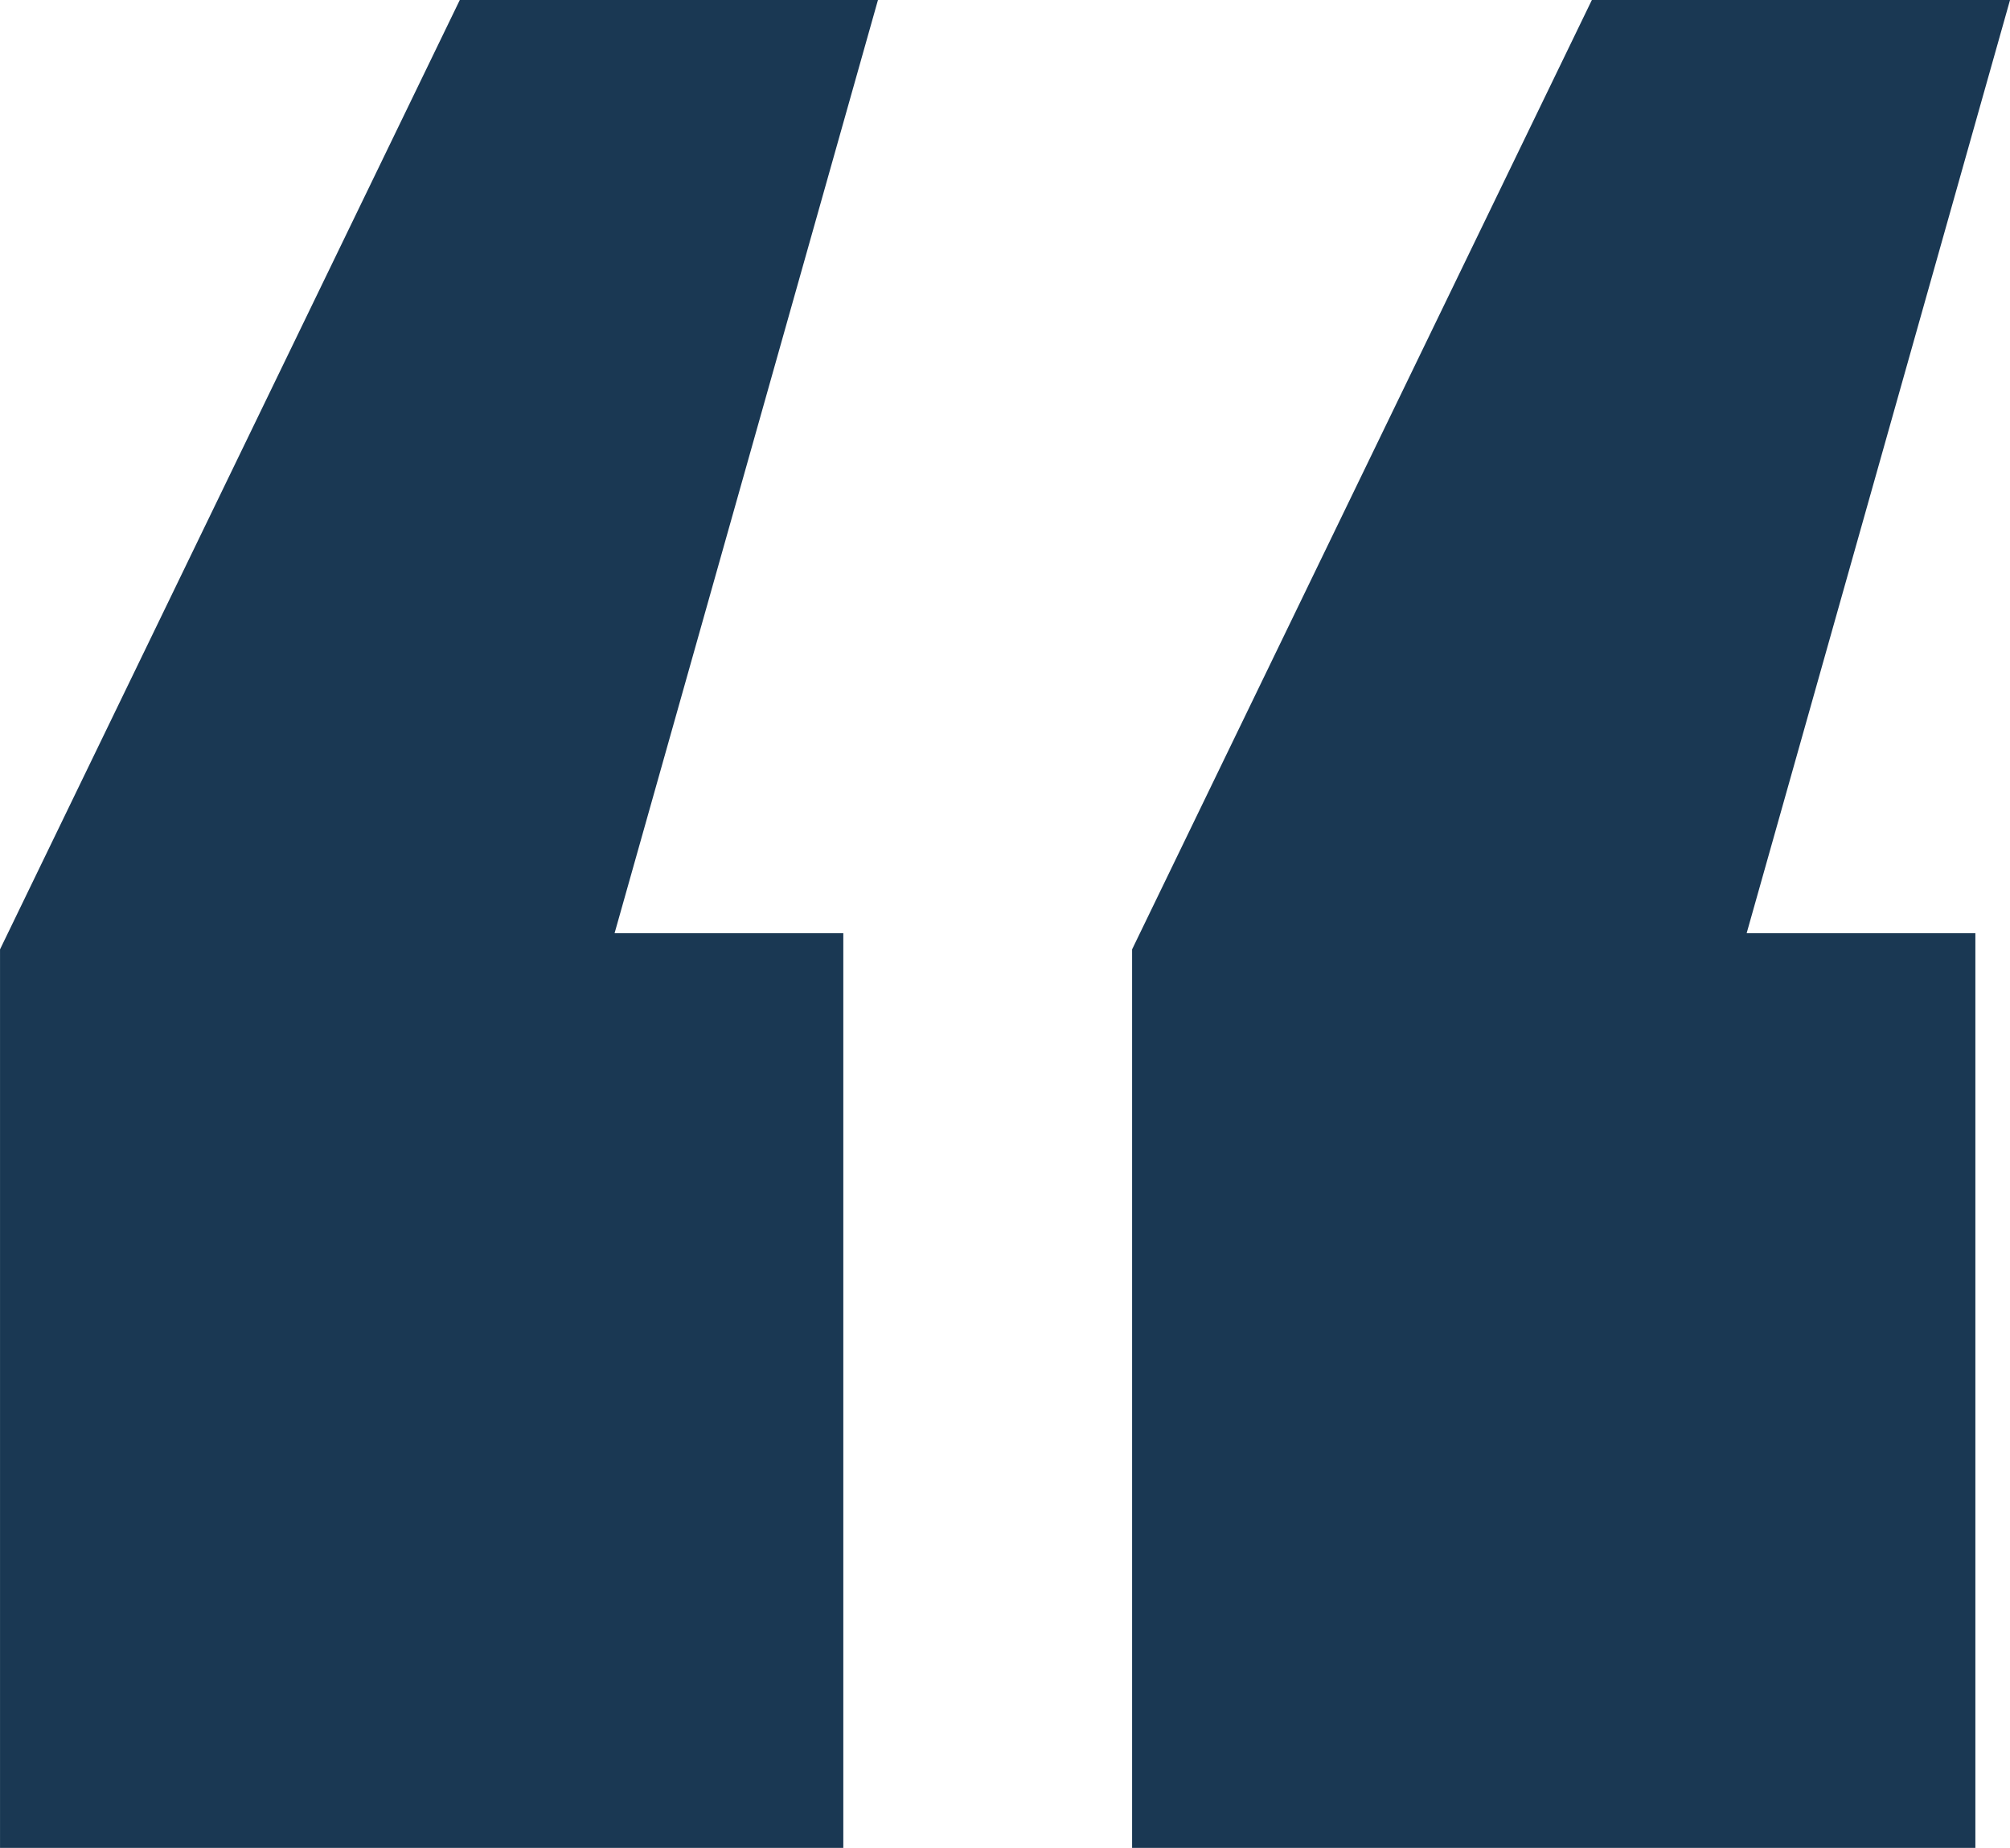 <?xml version="1.0" encoding="UTF-8" standalone="no"?>
<svg
   xmlns:dc="http://purl.org/dc/elements/1.1/"
   xmlns:cc="http://creativecommons.org/ns#"
   xmlns:rdf="http://www.w3.org/1999/02/22-rdf-syntax-ns#"
   xmlns:svg="http://www.w3.org/2000/svg"
   xmlns="http://www.w3.org/2000/svg"
   version="1.1"
   id="svg2"
   viewBox="0 0 87 80"
   height="22.578mm"
   width="24.553mm">
  <defs
     id="defs4" />
  <g
     transform="translate(597.786,-295.219)"
     id="layer1">
    <g
       style="fill:#1a3853;fill-opacity:1"
       transform="translate(-296.714,-33.143)"
       id="layer1-6">
      <path
         id="path4139"
         d="m -281.171,328.362 18.1,0 -11.4,40.4 9.9,0 0,39.6 -36.5,0 0,-38.9 19.9,-41.1 z m 49,0 18.1,0 -11.4,40.4 9.9,0 0,39.6 -36.5,0 0,-38.9 19.9,-41.1 z"
         class="st0"
         style="fill:#1a3853;fill-opacity:1" />
    </g>
  </g>
  <style
     type="text/css"
     id="style4137">
	.st0{fill:#3A74AE;}
	.st1{fill:#FFA800;}
	.st2{fill:#37B09A;}
	.st3{fill:#CC1C39;}
</style>
</svg>
